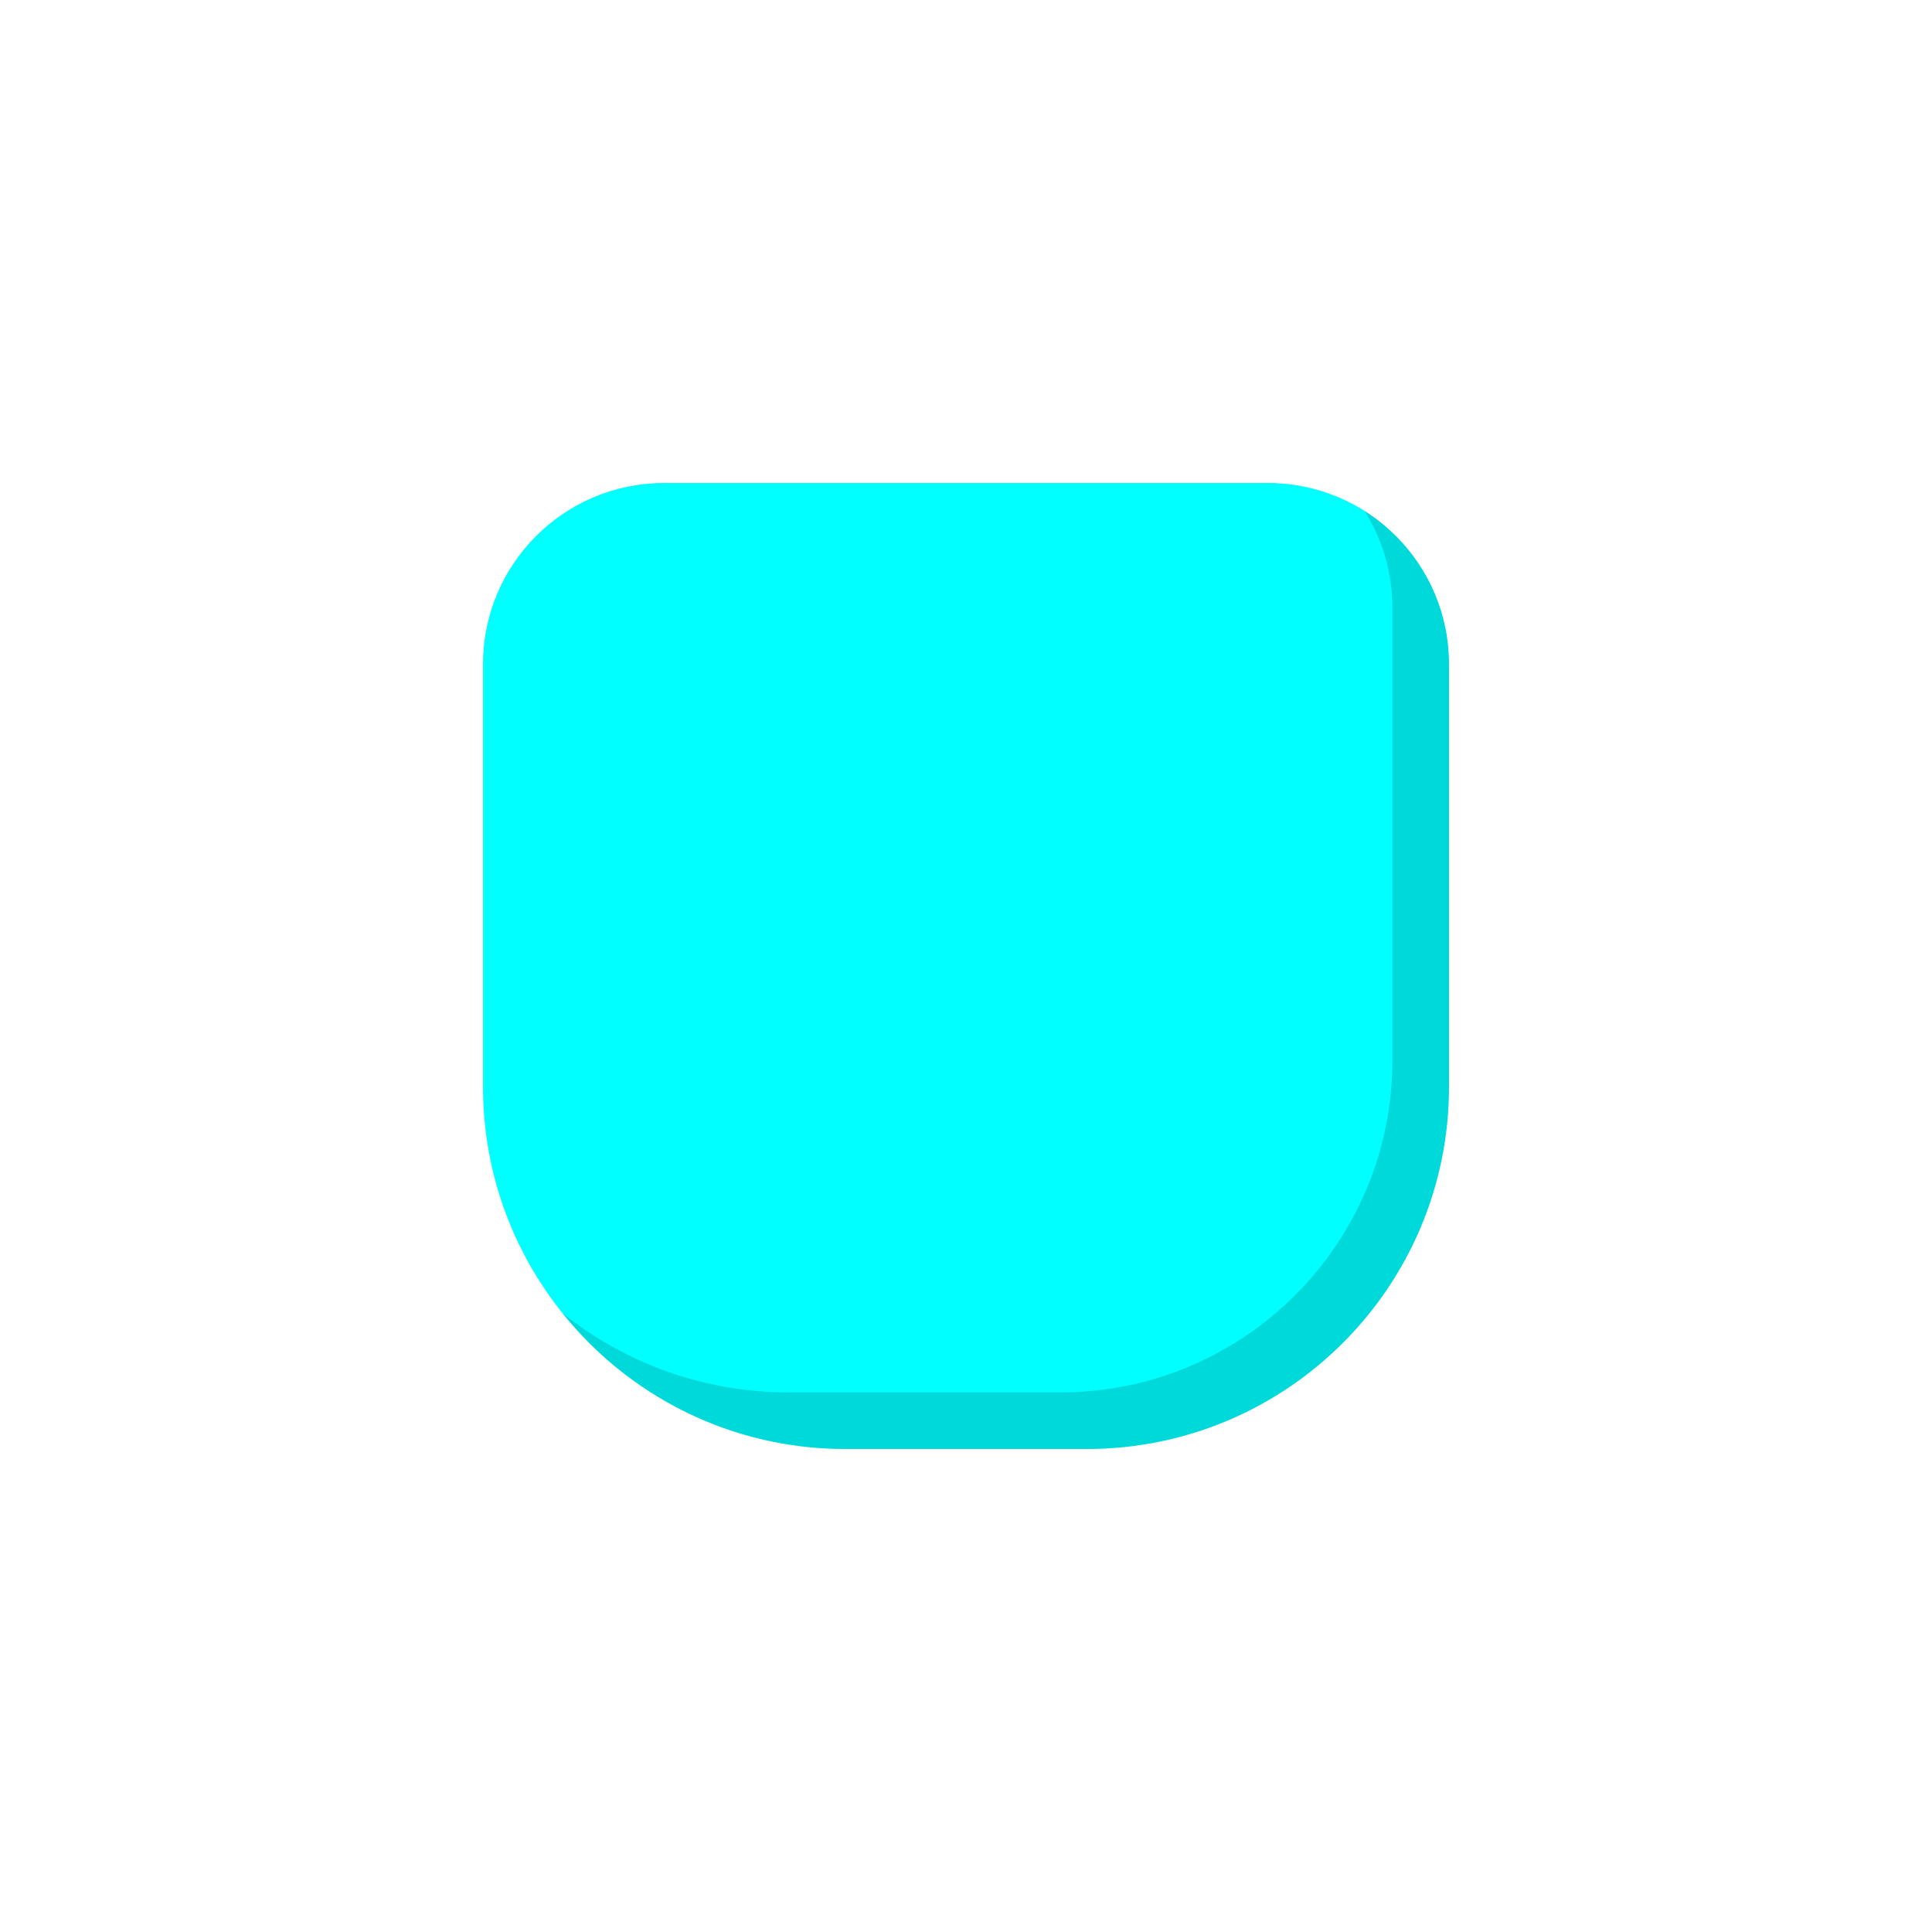 <svg viewBox="0 0 512 512" fill="none" xmlns="http://www.w3.org/2000/svg">
<path d="M128 176C128 149.49 149.49 128 176 128H336C362.51 128 384 149.49 384 176V288C384 341.019 341.019 384 288 384H224C170.981 384 128 341.019 128 288V176Z" fill="#00FFFF"/>
<path fill-rule="evenodd" clip-rule="evenodd" d="M149.031 347.969C166.624 369.934 193.669 384 224 384H288C341.019 384 384 341.019 384 288V176C384 158.905 375.063 143.897 361.607 135.393C366.29 142.804 369 151.586 369 161V281C369 329.601 329.601 369 281 369H209C186.311 369 165.461 361.129 149.031 347.969Z" fill="black" fill-opacity="0.15"/>
</svg>
